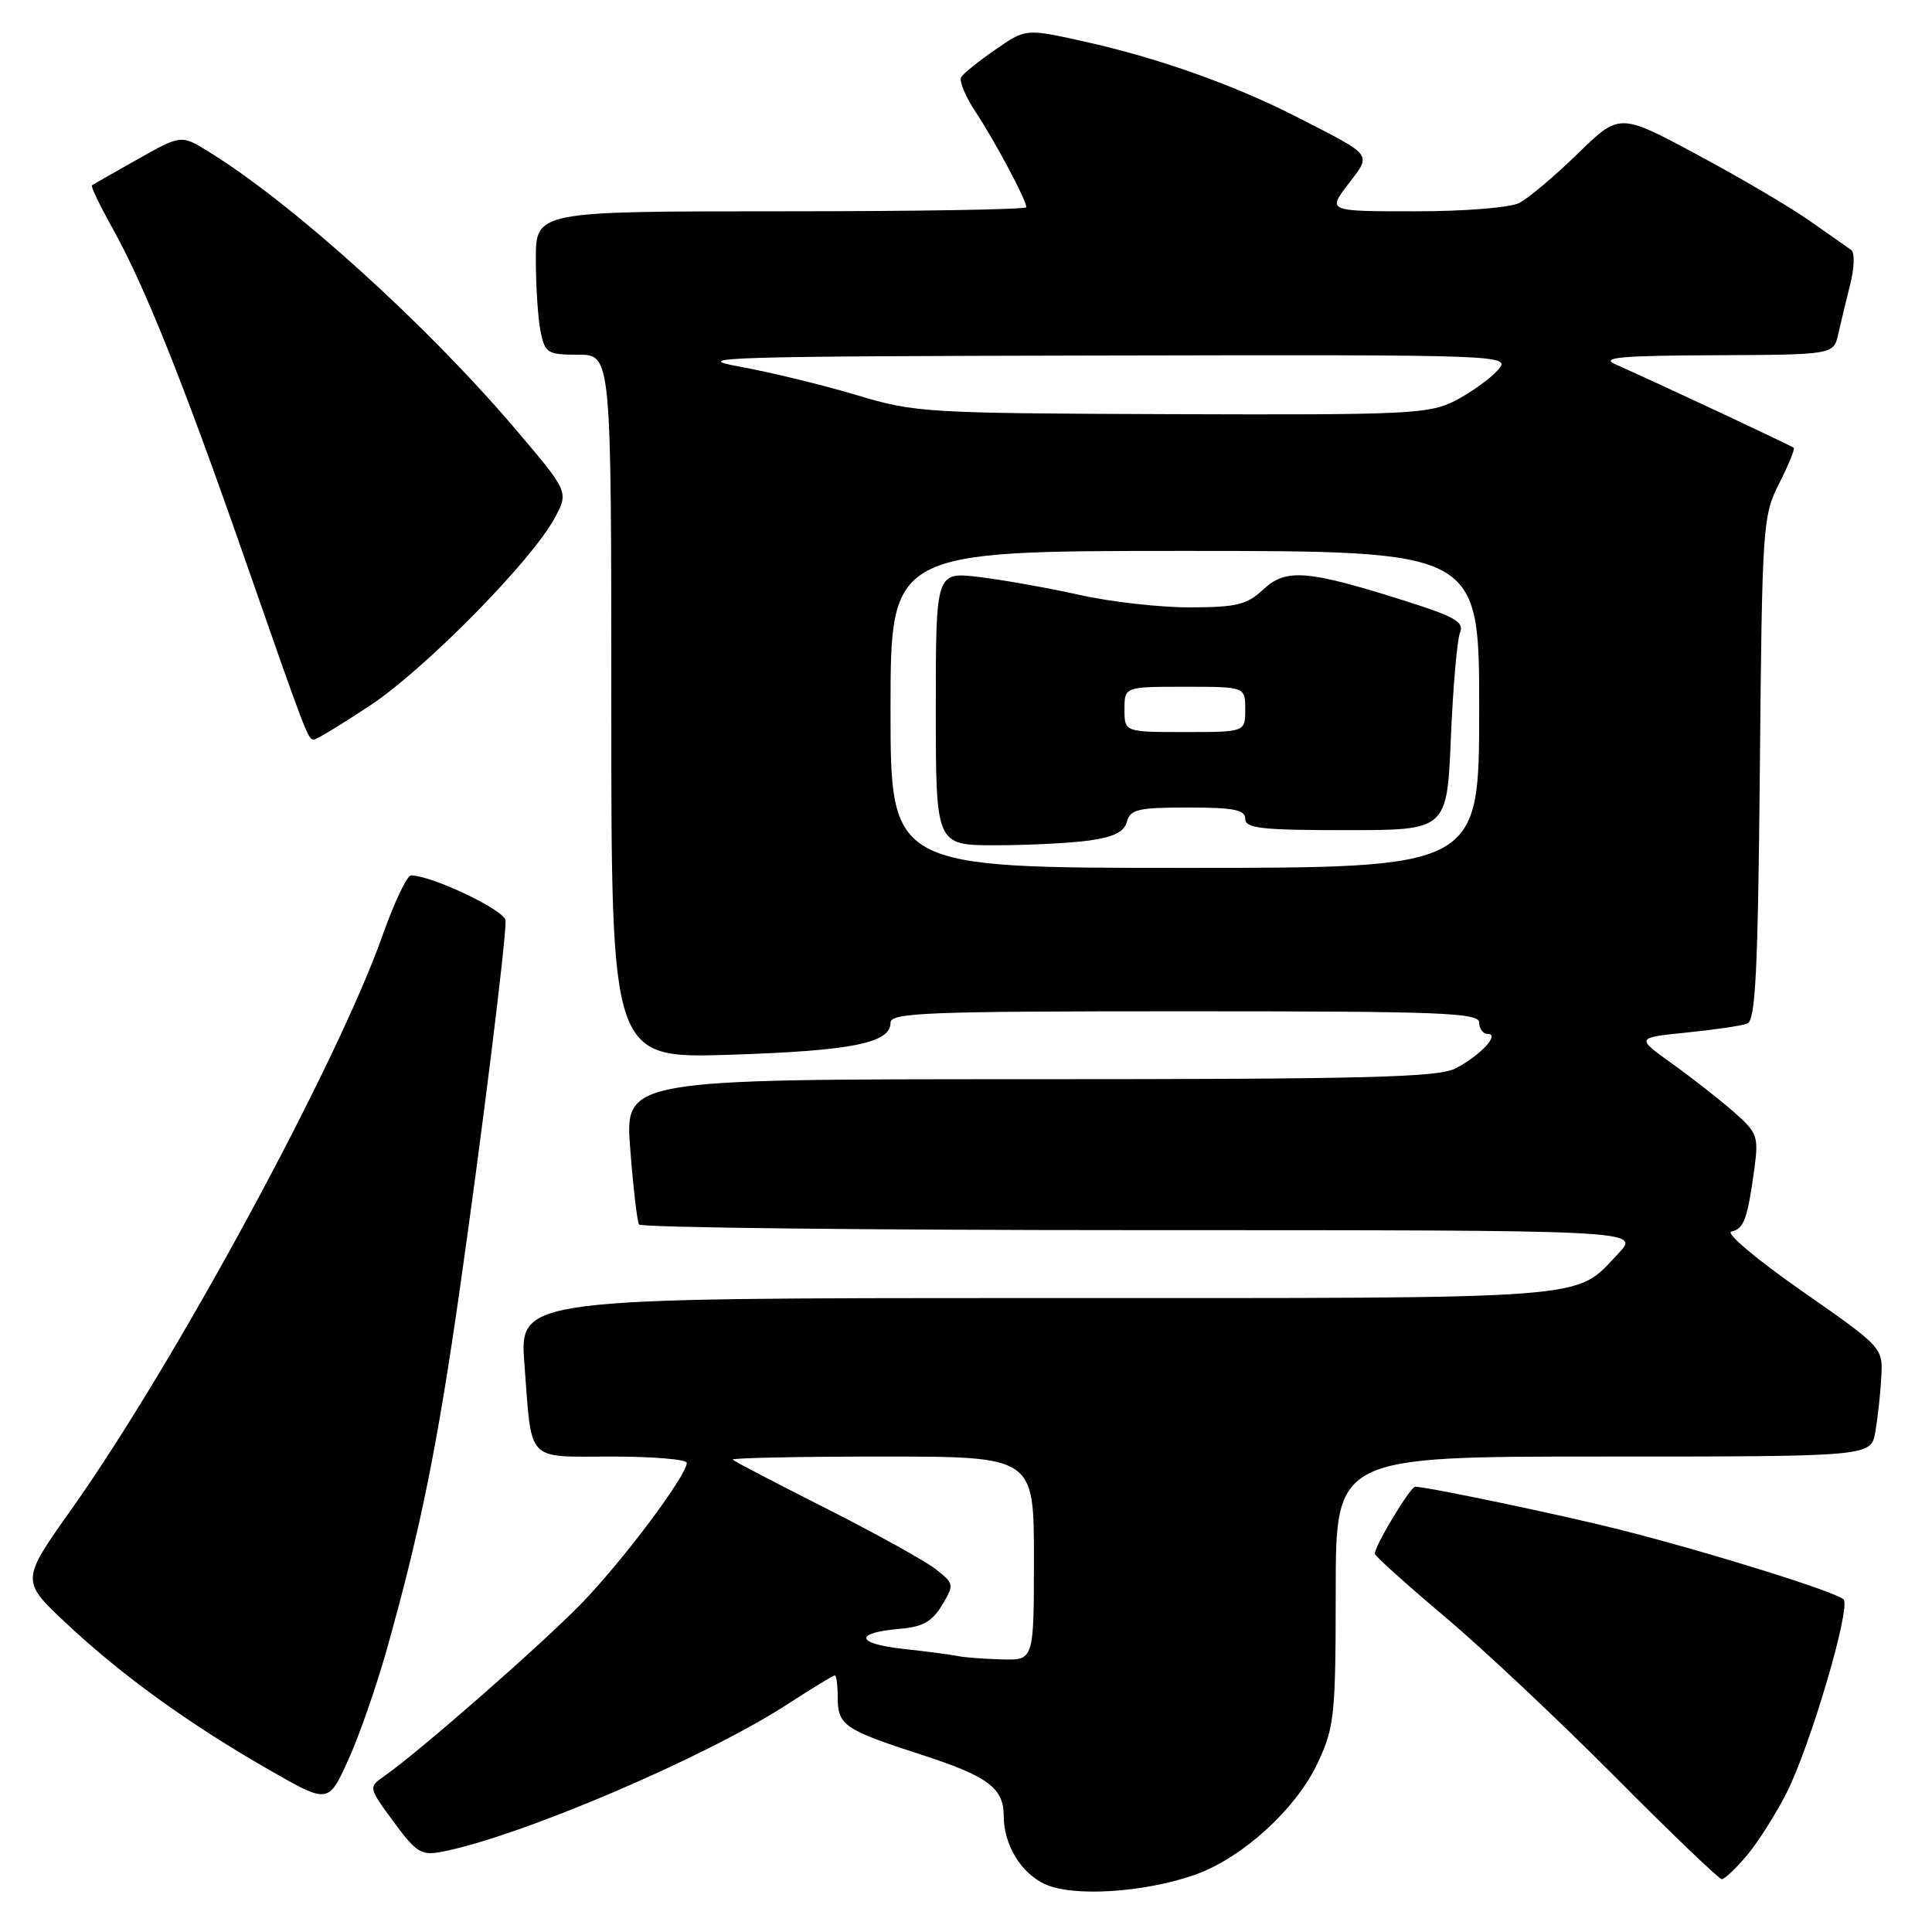 <?xml version="1.0" encoding="UTF-8" standalone="no"?>
<!DOCTYPE svg PUBLIC "-//W3C//DTD SVG 1.1//EN" "http://www.w3.org/Graphics/SVG/1.1/DTD/svg11.dtd" >
<svg xmlns="http://www.w3.org/2000/svg" xmlns:xlink="http://www.w3.org/1999/xlink" version="1.1" viewBox="0 0 256 256">
 <g >
 <path fill="currentColor"
d=" M 158.19 248.47 C 164.52 246.29 171.76 239.71 174.63 233.54 C 176.82 228.85 176.98 227.26 176.99 210.75 C 177.00 193.00 177.00 193.00 212.45 193.00 C 247.91 193.00 247.91 193.00 248.49 189.75 C 248.80 187.96 249.16 184.71 249.28 182.53 C 249.50 178.56 249.50 178.56 238.71 171.03 C 232.75 166.87 228.59 163.36 229.41 163.19 C 231.08 162.83 231.55 161.55 232.46 154.89 C 233.04 150.57 232.87 150.09 229.74 147.34 C 227.90 145.73 224.23 142.85 221.58 140.95 C 216.76 137.50 216.76 137.50 223.47 136.82 C 227.15 136.45 230.78 135.92 231.52 135.63 C 232.62 135.21 232.94 128.67 233.19 101.80 C 233.49 69.60 233.57 68.35 235.74 64.08 C 236.98 61.64 237.85 59.51 237.68 59.34 C 237.40 59.07 220.30 51.05 214.00 48.25 C 212.03 47.37 214.81 47.12 227.23 47.07 C 242.96 47.00 242.96 47.00 243.58 44.25 C 243.92 42.74 244.64 39.75 245.18 37.61 C 245.73 35.40 245.77 33.45 245.28 33.11 C 244.80 32.77 242.29 31.02 239.72 29.21 C 237.14 27.40 230.43 23.46 224.81 20.45 C 214.59 14.97 214.59 14.97 209.05 20.37 C 206.00 23.34 202.52 26.27 201.32 26.89 C 200.08 27.52 194.08 28.00 187.51 28.00 C 175.90 28.00 175.90 28.00 178.63 24.42 C 181.76 20.32 182.09 20.76 172.00 15.58 C 163.61 11.28 153.48 7.68 143.71 5.51 C 135.92 3.78 135.92 3.78 131.92 6.56 C 129.71 8.08 127.66 9.73 127.36 10.22 C 127.06 10.71 127.92 12.79 129.27 14.83 C 131.83 18.70 136.00 26.52 136.00 27.46 C 136.00 27.76 121.38 28.00 103.50 28.00 C 71.00 28.00 71.00 28.00 71.00 34.38 C 71.00 37.88 71.28 42.16 71.62 43.88 C 72.21 46.80 72.53 47.00 76.62 47.00 C 81.00 47.00 81.00 47.00 81.00 93.63 C 81.00 140.26 81.00 140.26 96.75 139.76 C 112.85 139.24 118.00 138.22 118.00 135.52 C 118.00 134.18 122.72 134.00 157.00 134.00 C 191.00 134.00 196.00 134.19 196.00 135.50 C 196.00 136.32 196.51 137.00 197.12 137.00 C 198.82 137.00 196.14 139.87 192.87 141.57 C 190.57 142.76 181.09 143.00 136.44 143.00 C 82.79 143.00 82.79 143.00 83.51 152.25 C 83.90 157.34 84.43 161.84 84.67 162.25 C 84.92 162.66 114.88 163.00 151.25 163.00 C 217.37 163.00 217.37 163.00 214.44 166.09 C 208.53 172.30 212.42 172.00 137.46 172.00 C 68.82 172.00 68.82 172.00 69.49 180.75 C 70.50 193.98 69.58 193.00 81.07 193.00 C 86.53 193.00 91.00 193.38 91.00 193.83 C 91.00 195.50 82.67 206.64 77.16 212.35 C 71.89 217.80 55.66 232.02 50.90 235.36 C 48.81 236.82 48.81 236.84 52.15 241.39 C 55.14 245.46 55.82 245.89 58.50 245.38 C 68.84 243.40 93.50 232.87 104.36 225.81 C 107.59 223.72 110.40 222.00 110.61 222.00 C 110.83 222.00 111.00 223.29 111.00 224.88 C 111.00 228.61 111.86 229.20 122.00 232.48 C 130.92 235.36 133.00 236.91 133.00 240.64 C 133.00 244.44 135.29 248.21 138.48 249.67 C 142.16 251.36 151.46 250.79 158.19 248.47 Z  M 231.47 245.86 C 232.92 244.13 235.28 240.42 236.71 237.61 C 239.89 231.34 245.32 212.90 244.27 211.92 C 243.16 210.88 226.03 205.55 214.45 202.64 C 206.71 200.69 189.08 197.00 187.52 197.00 C 186.85 197.00 181.92 205.24 182.19 205.91 C 182.36 206.34 186.55 210.10 191.50 214.27 C 196.45 218.44 206.57 227.96 213.99 235.42 C 221.40 242.89 227.78 249.00 228.15 249.00 C 228.52 249.00 230.01 247.59 231.47 245.86 Z  M 51.27 218.50 C 55.74 202.59 57.97 191.57 61.00 170.31 C 63.90 149.96 67.00 125.01 67.00 122.00 C 67.00 120.66 57.24 116.00 54.46 116.00 C 53.93 116.00 52.25 119.55 50.71 123.89 C 44.70 140.93 23.13 180.73 9.48 199.97 C 2.76 209.45 2.76 209.45 8.77 215.09 C 16.06 221.94 25.04 228.43 35.60 234.48 C 43.50 239.01 43.50 239.01 46.12 233.26 C 47.57 230.09 49.88 223.45 51.27 218.50 Z  M 49.07 93.46 C 56.40 88.58 70.44 74.32 73.50 68.64 C 75.36 65.17 75.36 65.17 68.28 56.84 C 56.51 43.00 38.83 27.00 27.67 20.11 C 24.01 17.85 24.01 17.85 18.26 21.09 C 15.09 22.87 12.36 24.43 12.18 24.56 C 12.01 24.69 13.22 27.21 14.86 30.15 C 19.09 37.71 24.19 50.43 32.15 73.22 C 40.65 97.61 40.81 98.00 41.59 98.00 C 41.94 98.00 45.31 95.95 49.07 93.46 Z  M 127.00 219.45 C 126.17 219.27 122.86 218.83 119.64 218.48 C 113.31 217.78 113.14 216.33 119.32 215.82 C 122.26 215.57 123.53 214.85 124.82 212.70 C 126.45 209.98 126.43 209.85 124.00 207.93 C 122.62 206.85 116.10 203.23 109.50 199.89 C 102.90 196.56 97.31 193.64 97.08 193.41 C 96.85 193.19 105.74 193.00 116.83 193.00 C 137.00 193.00 137.00 193.00 137.00 206.50 C 137.00 220.00 137.00 220.00 132.75 219.88 C 130.41 219.82 127.83 219.62 127.00 219.45 Z  M 118.00 94.00 C 118.00 73.00 118.00 73.00 157.00 73.00 C 196.00 73.00 196.00 73.00 196.00 94.00 C 196.00 115.00 196.00 115.00 157.00 115.00 C 118.00 115.00 118.00 115.00 118.00 94.00 Z  M 144.28 111.38 C 147.57 110.92 148.97 110.23 149.32 108.88 C 149.75 107.25 150.82 107.00 157.41 107.00 C 163.49 107.00 165.00 107.30 165.00 108.50 C 165.00 109.76 167.15 110.00 178.36 110.00 C 191.73 110.00 191.73 110.00 192.25 97.75 C 192.53 91.01 193.08 84.74 193.46 83.82 C 194.04 82.42 192.78 81.70 186.05 79.58 C 173.22 75.52 170.38 75.30 167.40 78.10 C 165.23 80.13 163.86 80.47 157.69 80.48 C 153.73 80.49 147.12 79.75 143.00 78.82 C 138.88 77.90 132.91 76.84 129.75 76.46 C 124.00 75.77 124.00 75.77 124.00 93.88 C 124.00 112.00 124.00 112.00 131.86 112.00 C 136.18 112.00 141.77 111.72 144.28 111.38 Z  M 113.50 52.35 C 109.10 51.03 102.12 49.33 98.00 48.58 C 91.23 47.35 95.82 47.21 145.40 47.11 C 200.31 47.00 200.31 47.00 198.40 49.11 C 197.36 50.26 194.83 52.06 192.79 53.11 C 189.35 54.86 186.61 54.99 155.29 54.88 C 122.66 54.76 121.22 54.68 113.50 52.35 Z  M 149.00 94.00 C 149.00 91.00 149.00 91.00 157.00 91.00 C 165.00 91.00 165.00 91.00 165.00 94.00 C 165.00 97.00 165.00 97.00 157.00 97.00 C 149.00 97.00 149.00 97.00 149.00 94.00 Z "/>
</g>
</svg>